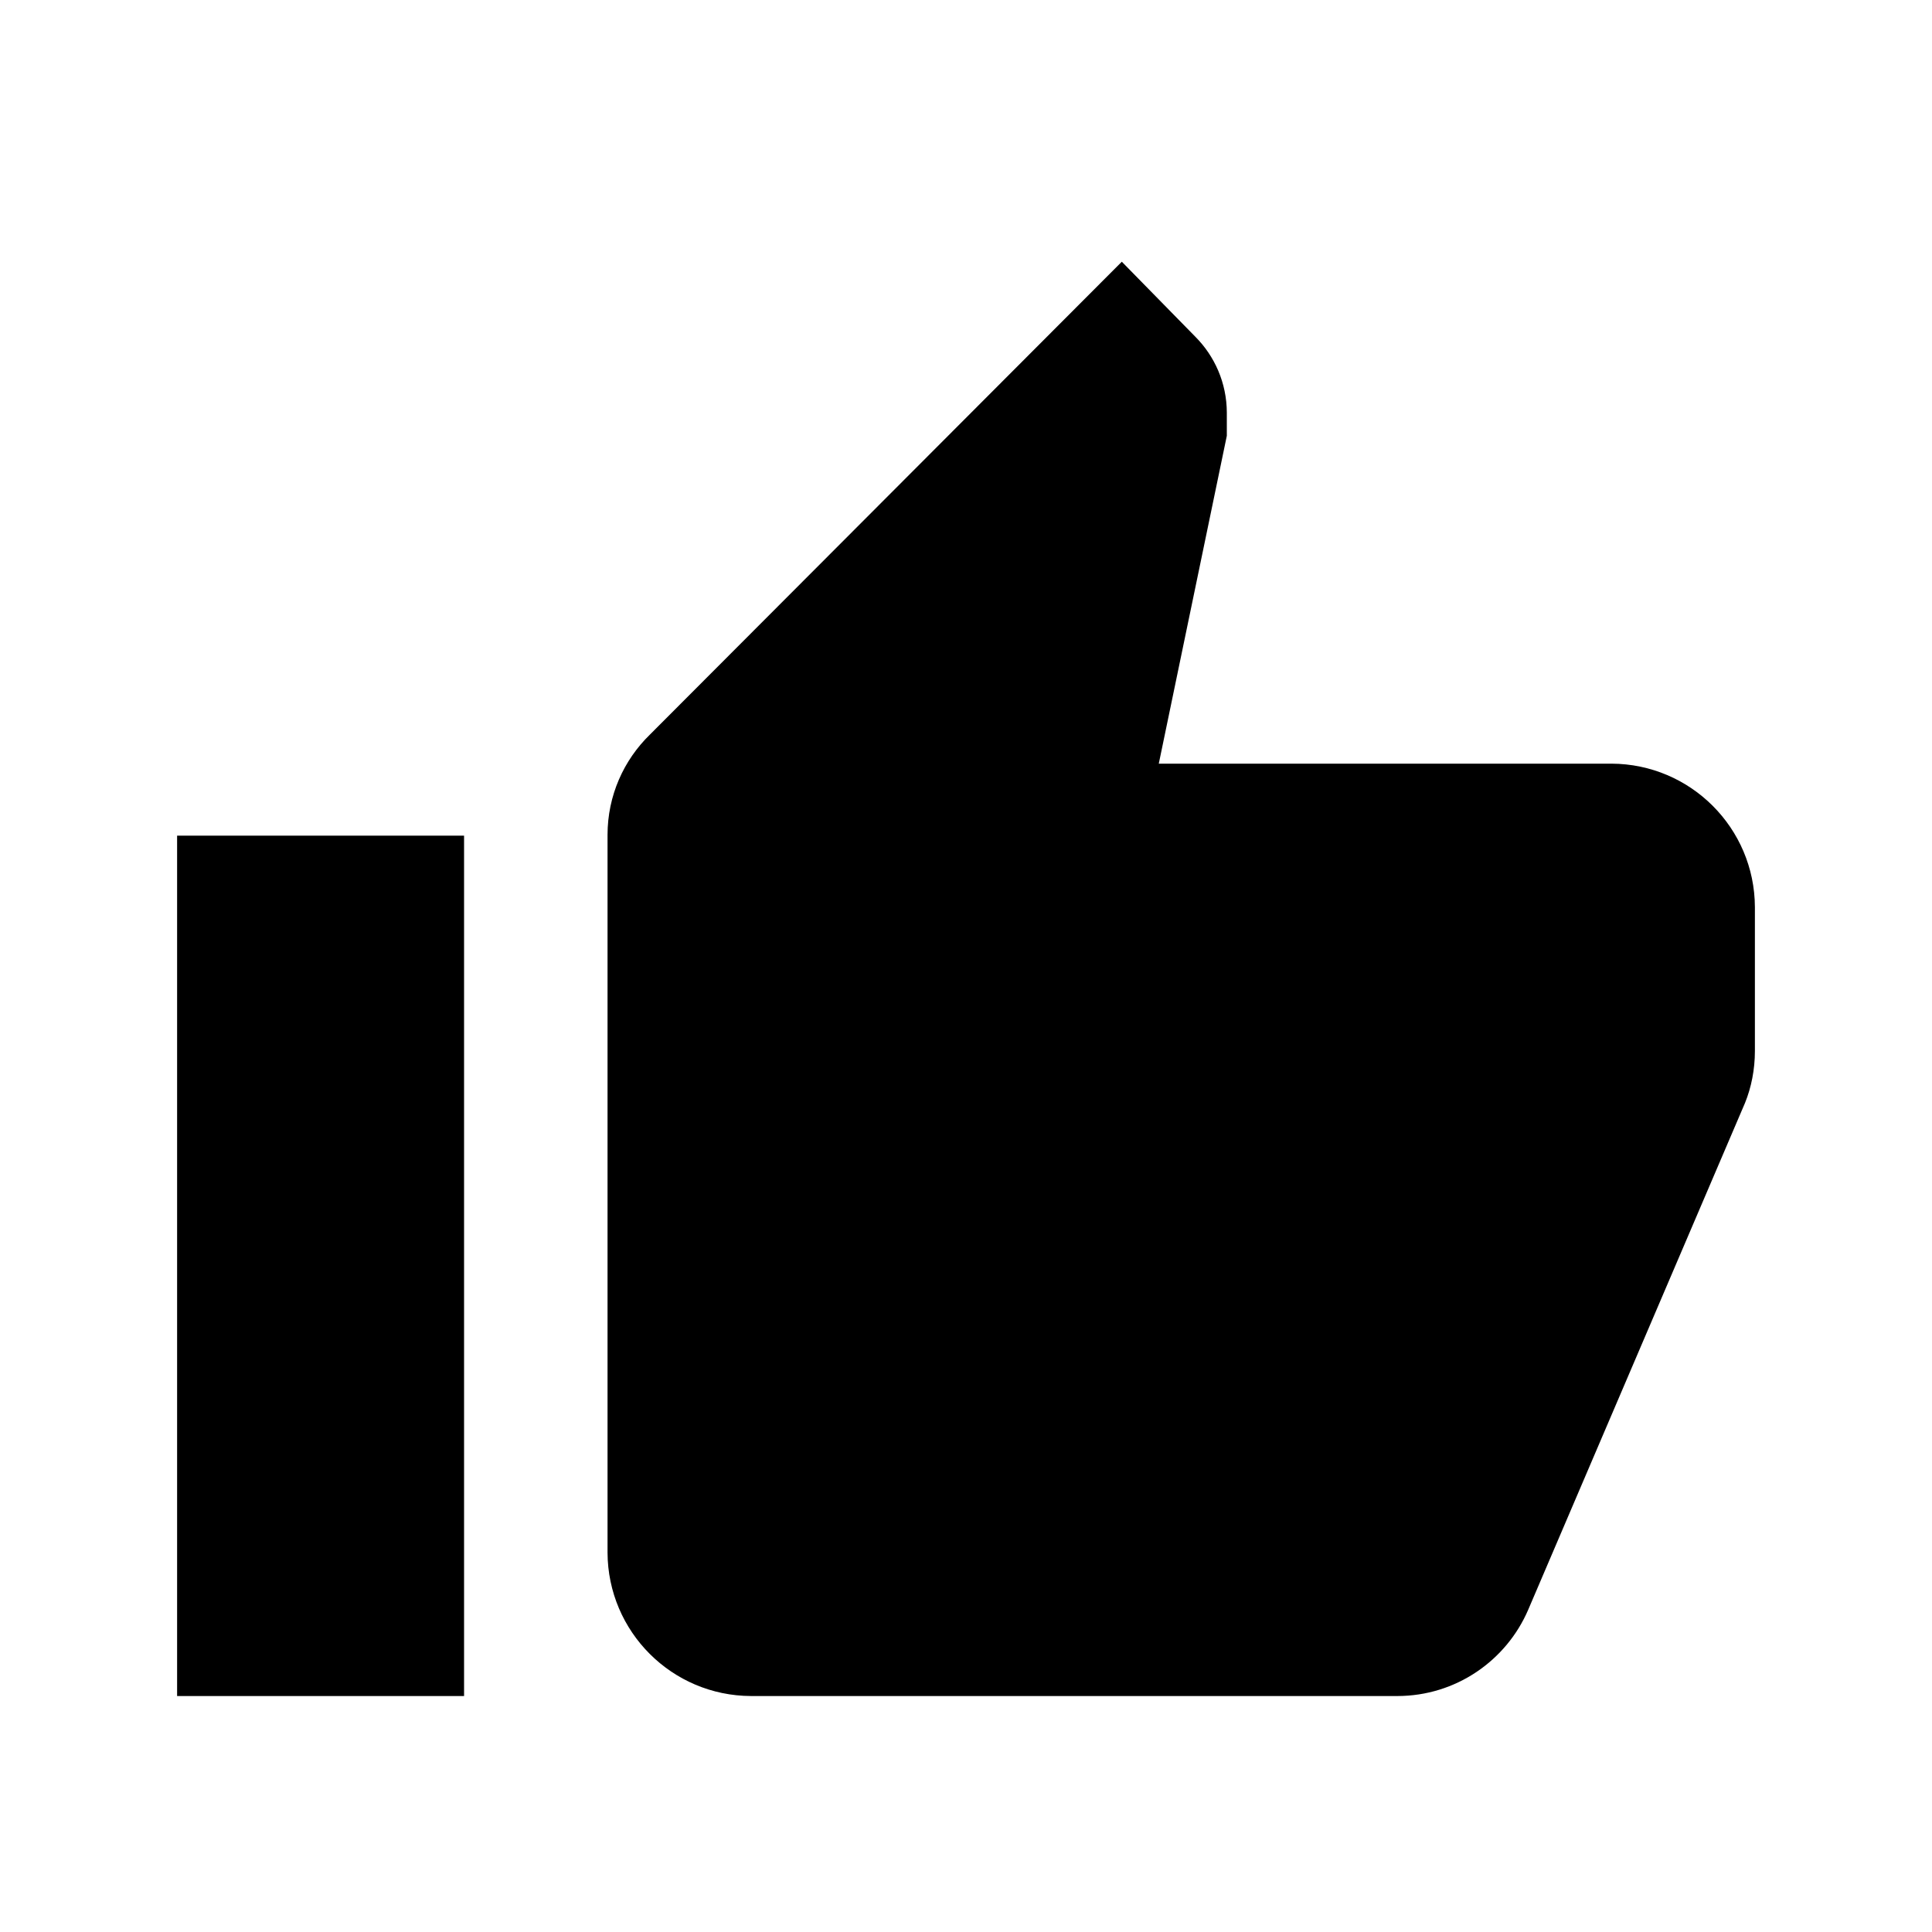 <svg xmlns="http://www.w3.org/2000/svg" viewBox="0 0 1024 1024"><path d="M93.868 898.935h152.096V442.911H93.868v456.024zm836.264-418.132c-.149-41.94-34.108-75.899-76.035-76.048H614.18l36.064-173.784v-12.284c-.053-15.718-6.434-29.935-16.725-40.245l-38.939-39.723-250.096 250.616c-13.871 13.498-22.477 32.348-22.477 53.208l.001.384v379.956c.149 41.94 34.108 75.899 76.035 76.048H740.14l.415.001c31.144 0 57.884-18.851 69.436-45.764L924.905 584.55c3.306-8.152 5.228-17.606 5.228-27.508v-75.979z"/></svg>